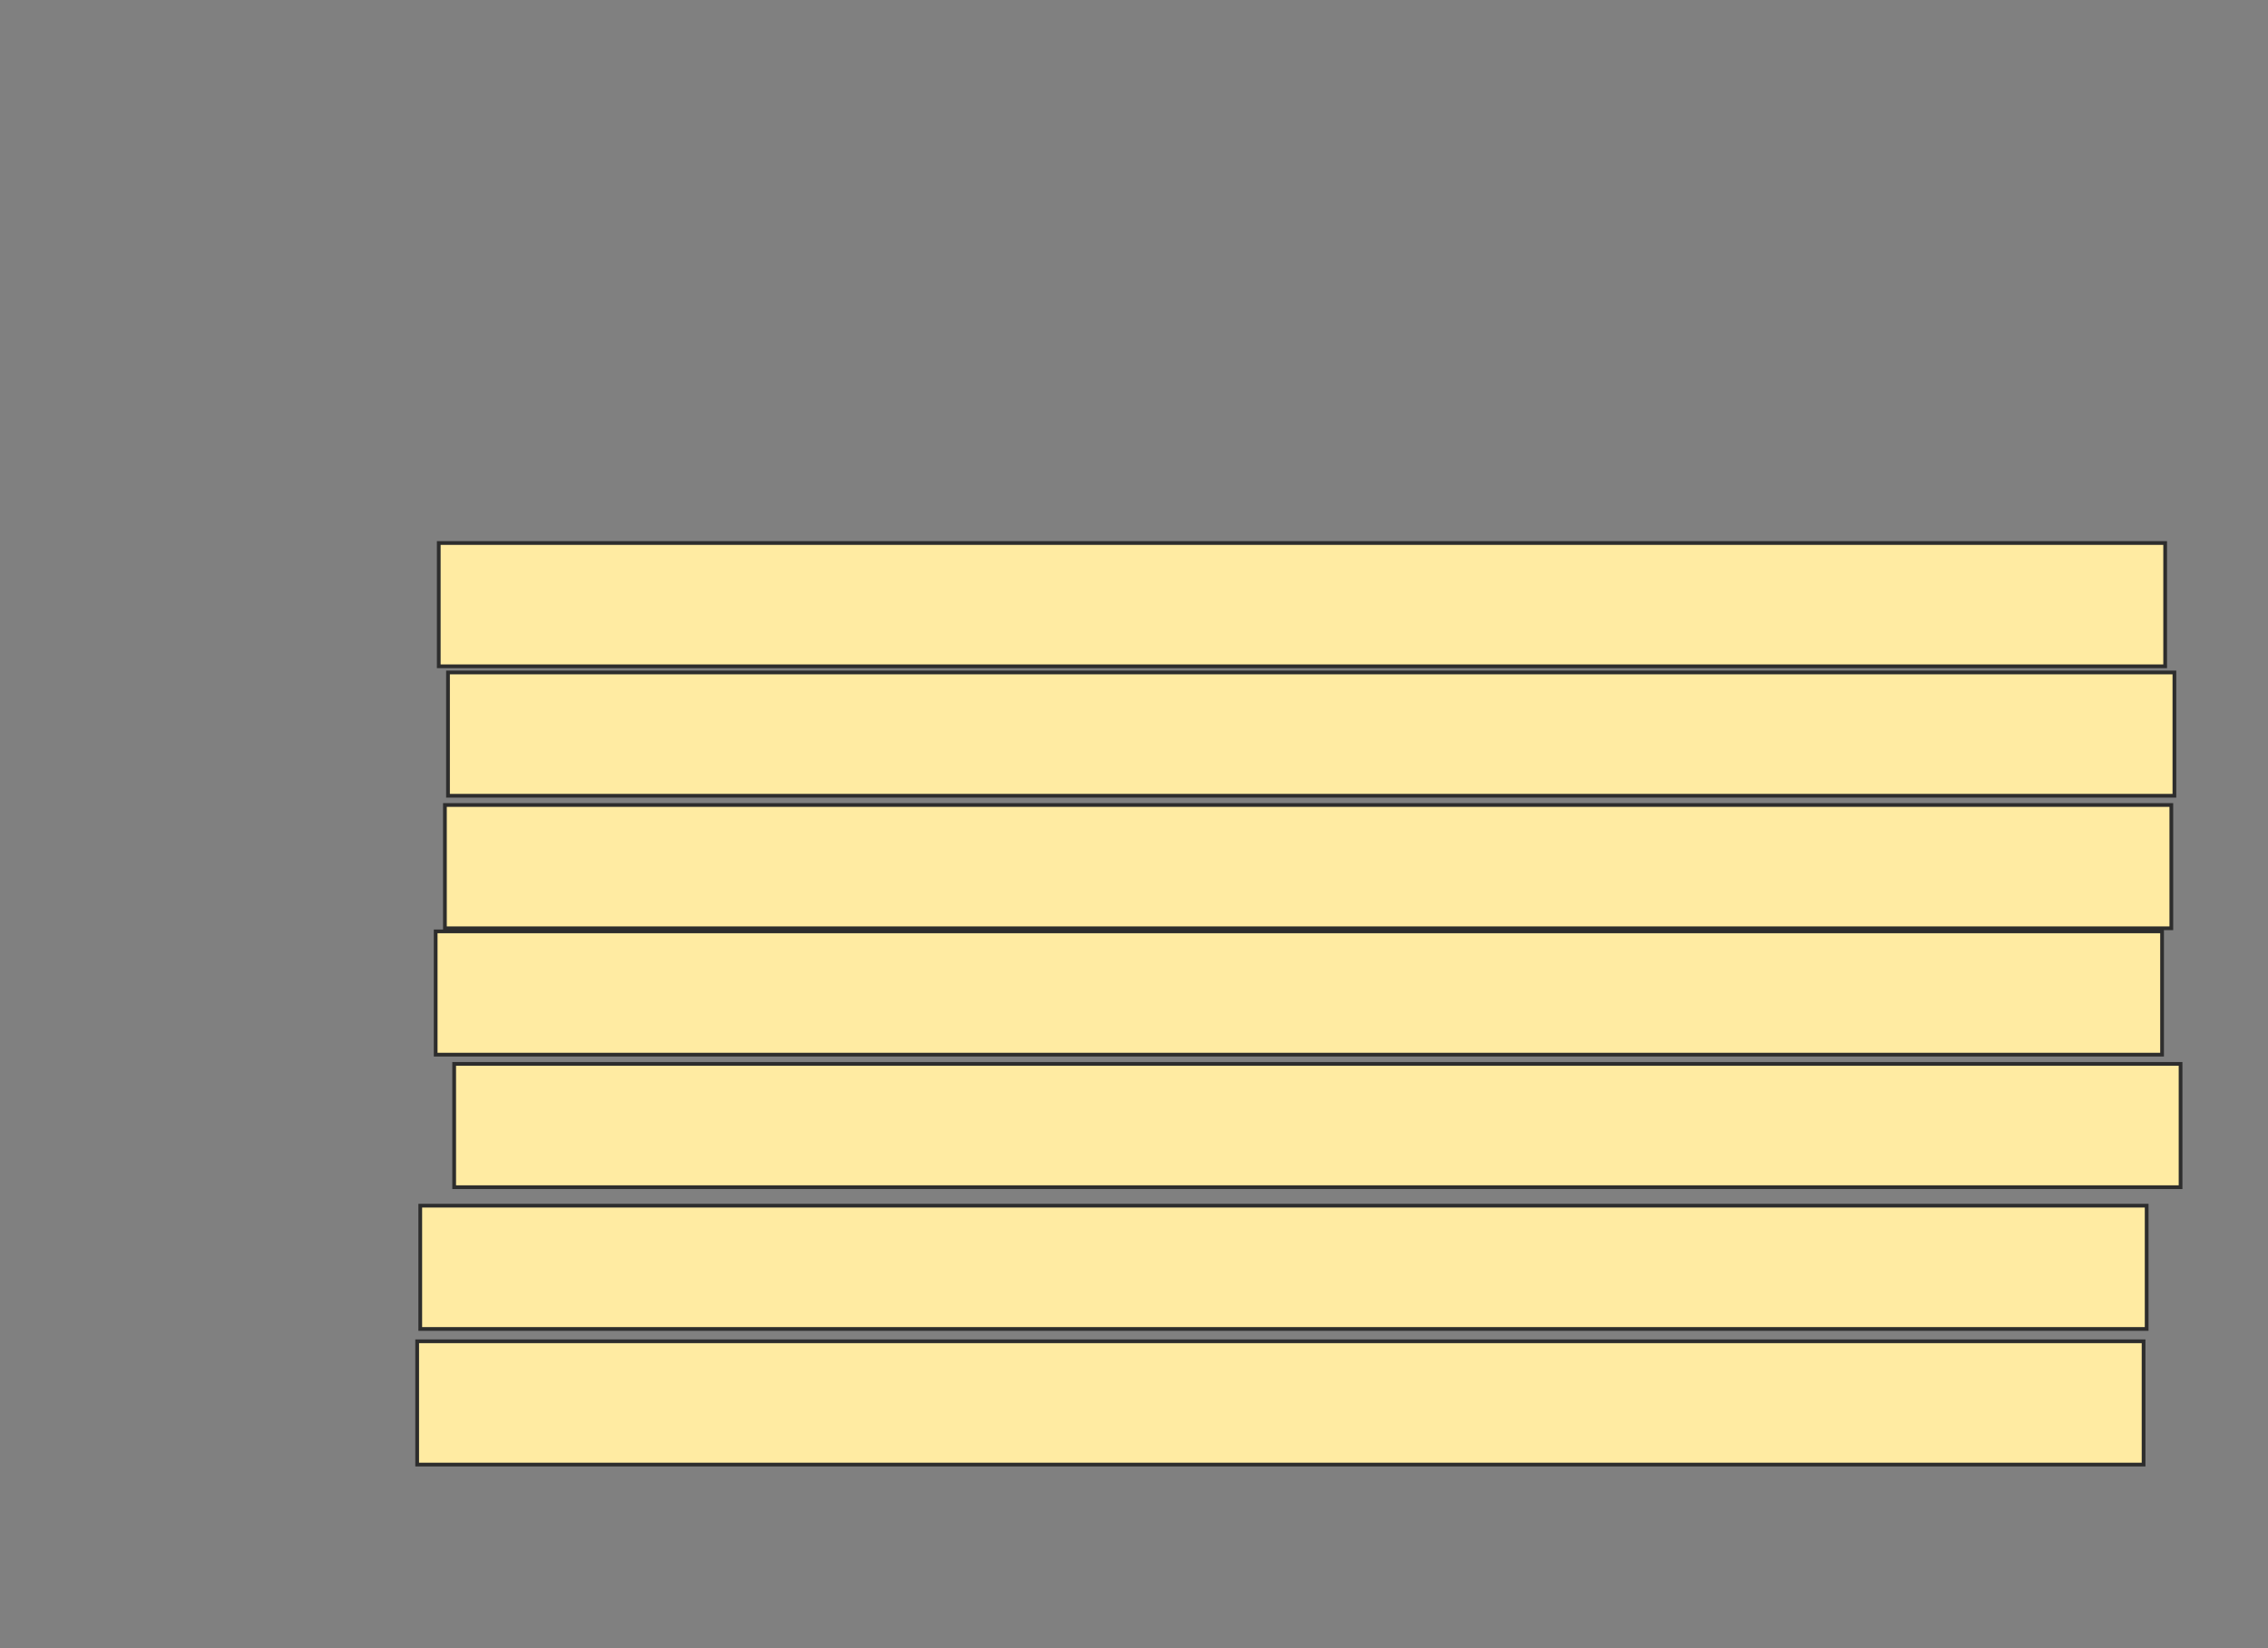 <svg xmlns="http://www.w3.org/2000/svg" width="608" height="442">
 <rect width="100%" height="100%" fill="#808080" stroke="none"/>
 <!-- Created with Image Occlusion Enhanced -->
 <g>
  <title>Labels</title>
 </g>
 <g>
  <title>Masks</title>
  <rect id="15d8897c64a7441197efe7648b69a2fd-ao-1" height="33.058" width="462.81" y="145.603" x="117.62" stroke="#2D2D2D" fill="#FFEBA2"/>
  <rect id="15d8897c64a7441197efe7648b69a2fd-ao-2" height="33.058" width="462.81" y="180.314" x="120.099" stroke="#2D2D2D" fill="#FFEBA2"/>
  <rect id="15d8897c64a7441197efe7648b69a2fd-ao-3" height="33.058" width="462.81" y="215.851" x="119.273" stroke="#2D2D2D" fill="#FFEBA2"/>
  <rect id="15d8897c64a7441197efe7648b69a2fd-ao-4" height="33.058" width="462.81" y="249.736" x="116.793" stroke="#2D2D2D" fill="#FFEBA2"/>
  <rect id="15d8897c64a7441197efe7648b69a2fd-ao-5" height="33.058" width="462.81" y="285.273" x="121.752" stroke="#2D2D2D" fill="#FFEBA2"/>
  <rect id="15d8897c64a7441197efe7648b69a2fd-ao-6" height="33.058" width="462.81" y="323.289" x="112.661" stroke="#2D2D2D" fill="#FFEBA2"/>
  <rect id="15d8897c64a7441197efe7648b69a2fd-ao-7" height="33.058" width="462.81" y="359.653" x="111.835" stroke="#2D2D2D" fill="#FFEBA2"/>
  
 </g>
</svg>